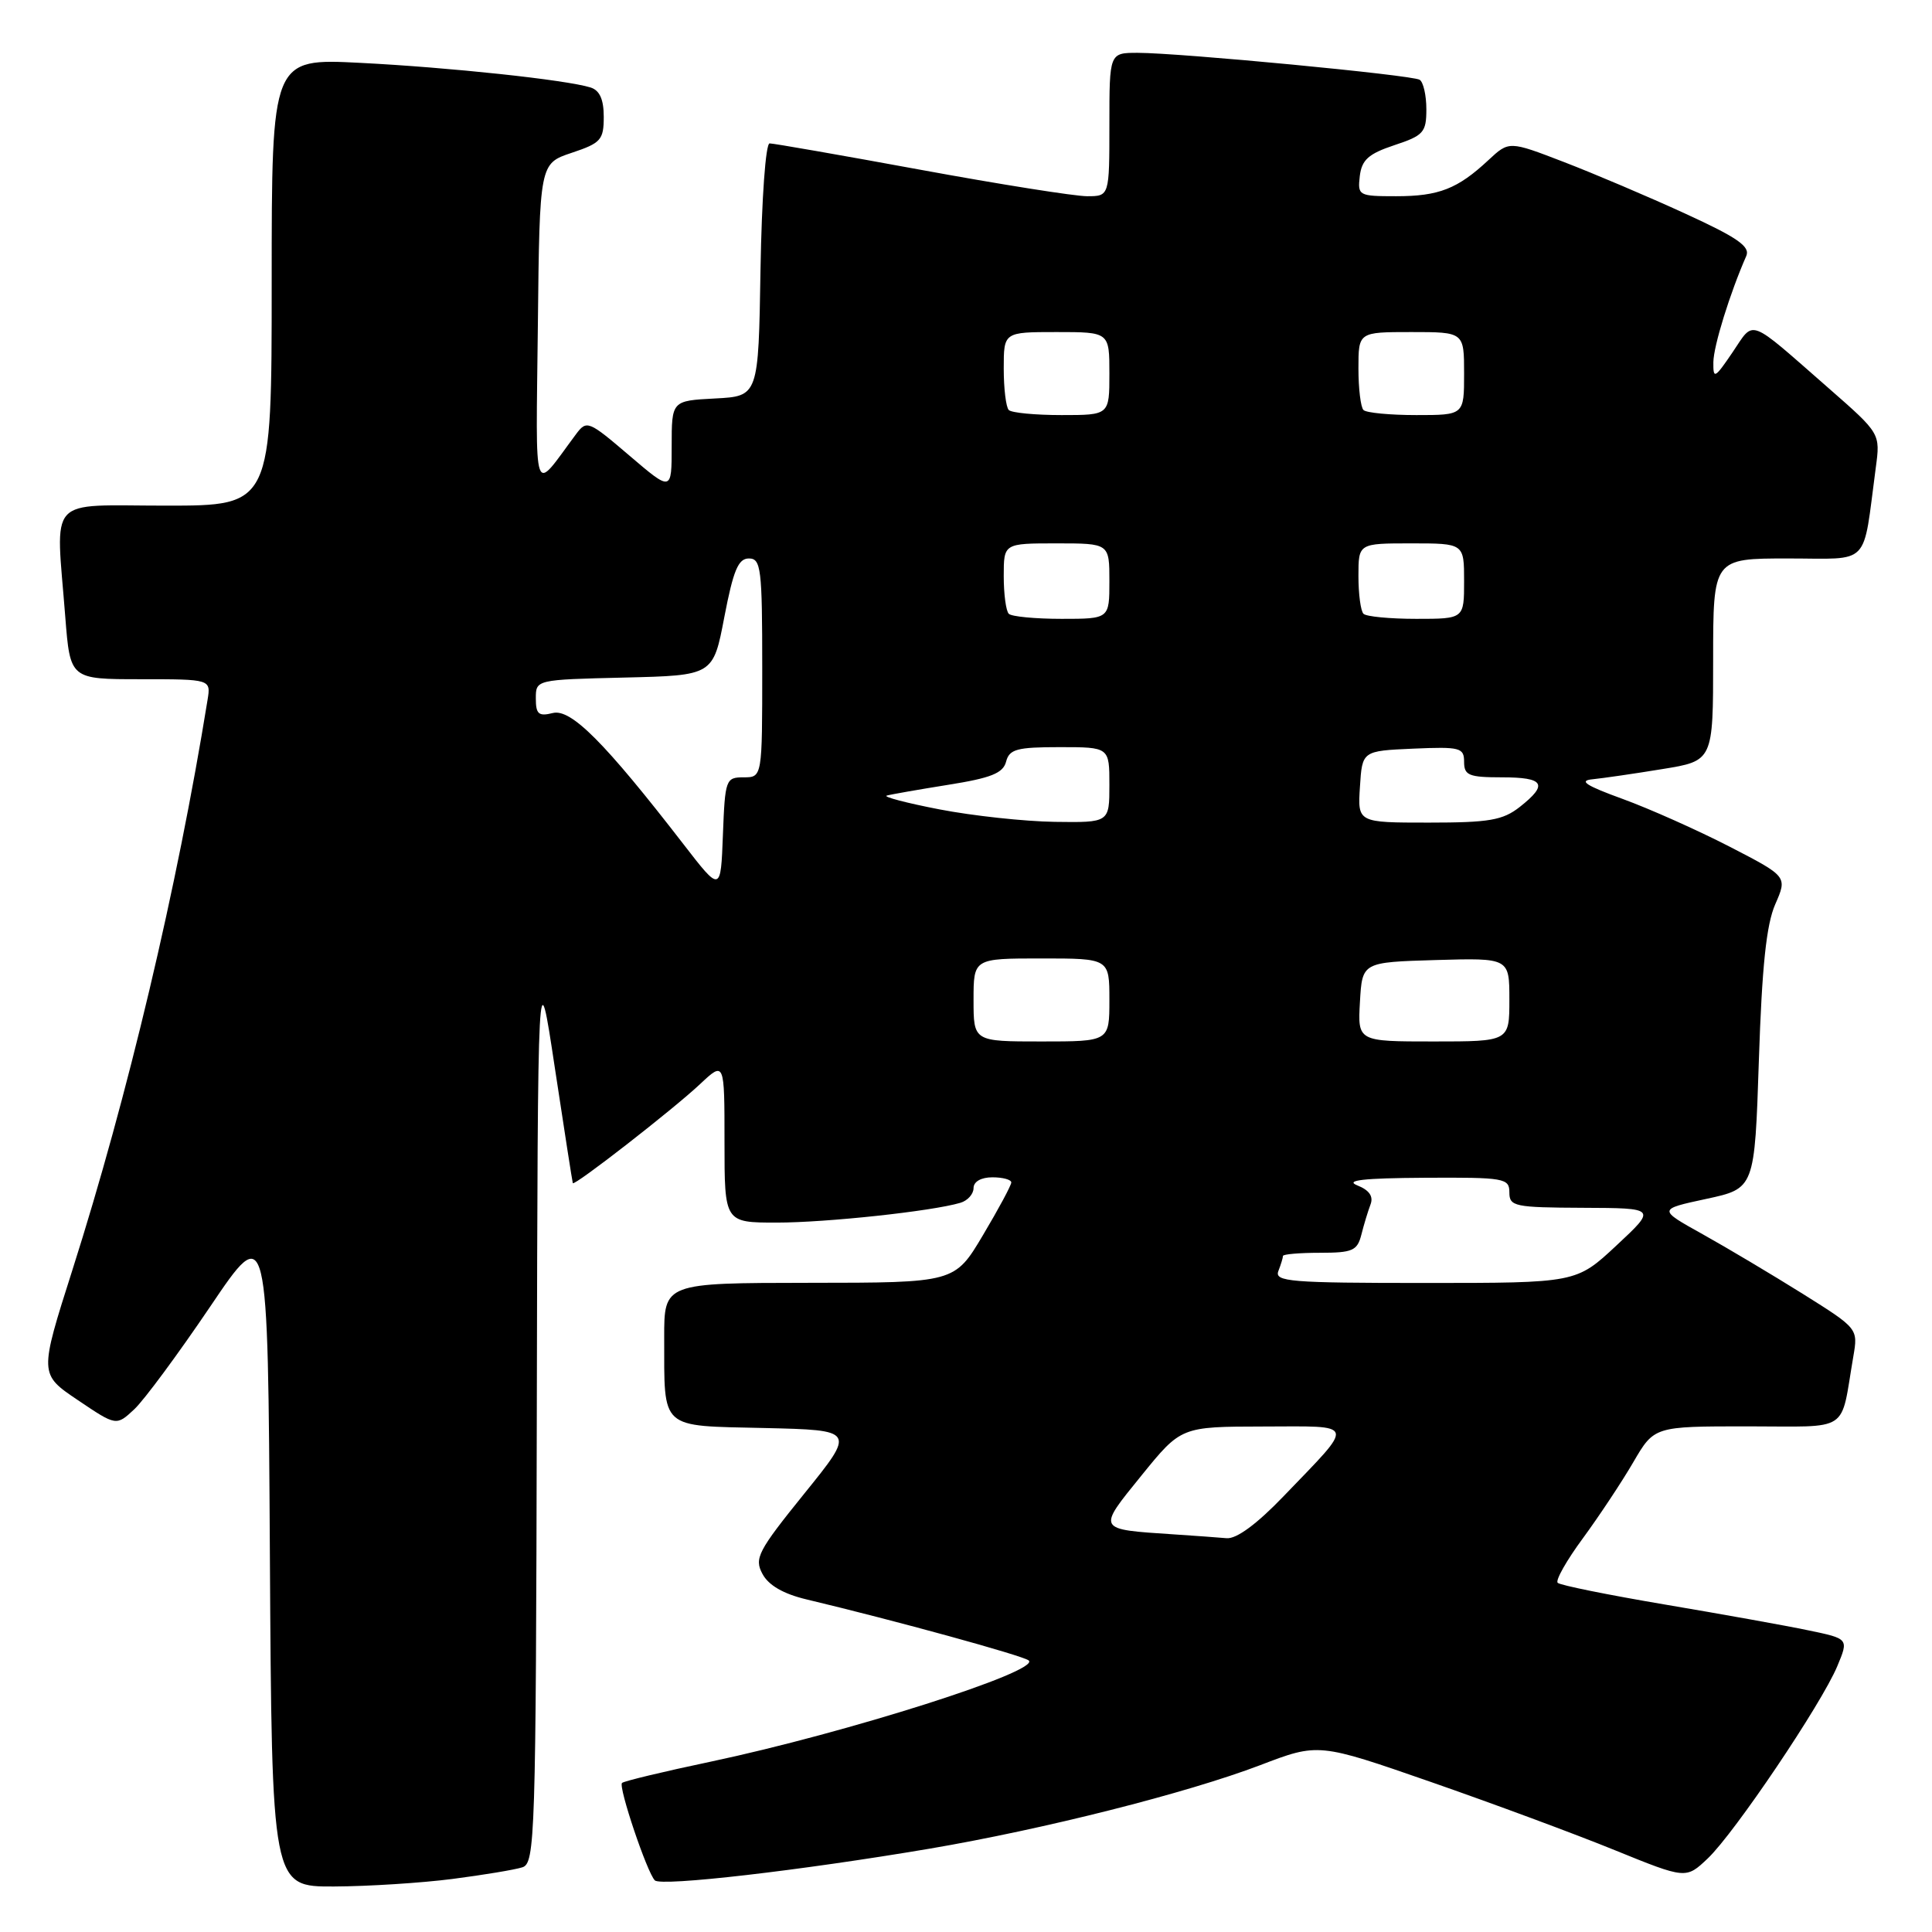 <?xml version="1.0" encoding="UTF-8" standalone="no"?>
<!DOCTYPE svg PUBLIC "-//W3C//DTD SVG 1.1//EN" "http://www.w3.org/Graphics/SVG/1.1/DTD/svg11.dtd" >
<svg xmlns="http://www.w3.org/2000/svg" xmlns:xlink="http://www.w3.org/1999/xlink" version="1.1" viewBox="0 0 256 256">
 <g >
 <path fill="currentColor"
d=" M 59.96 248.97 C 64.06 248.44 68.22 247.75 69.21 247.43 C 70.90 246.90 71.01 243.59 71.13 186.68 C 71.26 126.50 71.26 126.50 73.52 141.50 C 74.77 149.75 75.84 156.62 75.90 156.77 C 76.07 157.22 89.22 146.98 92.75 143.66 C 96.00 140.61 96.00 140.61 96.00 151.30 C 96.00 162.00 96.00 162.00 102.93 162.00 C 109.50 162.00 123.47 160.50 127.25 159.38 C 128.21 159.10 129.00 158.22 129.00 157.43 C 129.00 156.57 130.00 156.00 131.50 156.00 C 132.88 156.00 134.00 156.31 134.00 156.68 C 134.00 157.06 132.31 160.20 130.25 163.66 C 126.50 169.97 126.50 169.97 107.25 169.98 C 88.00 170.00 88.00 170.00 88.01 177.25 C 88.04 189.56 87.30 188.90 101.29 189.22 C 113.37 189.50 113.37 189.50 106.59 197.89 C 100.42 205.53 99.92 206.49 101.03 208.55 C 101.83 210.06 103.80 211.20 106.87 211.93 C 118.62 214.73 135.58 219.39 136.31 220.02 C 137.94 221.42 112.18 229.62 94.17 233.43 C 87.94 234.74 82.66 236.01 82.42 236.25 C 81.91 236.76 85.74 248.14 86.77 249.16 C 87.61 249.99 106.10 247.85 123.17 244.96 C 138.29 242.39 157.25 237.60 166.99 233.89 C 174.70 230.94 174.70 230.94 189.60 236.12 C 197.79 238.97 208.75 243.03 213.95 245.15 C 223.40 248.99 223.40 248.99 226.29 246.25 C 229.84 242.88 241.36 225.78 243.45 220.78 C 244.97 217.14 244.97 217.14 239.62 216.03 C 236.68 215.41 228.13 213.88 220.62 212.61 C 213.11 211.34 206.71 210.05 206.40 209.73 C 206.08 209.41 207.58 206.76 209.74 203.83 C 211.89 200.90 214.90 196.36 216.42 193.75 C 219.19 189.00 219.19 189.00 231.52 189.00 C 245.36 189.00 243.81 190.02 245.57 179.77 C 246.21 176.04 246.21 176.04 238.86 171.43 C 234.81 168.90 228.84 165.34 225.59 163.53 C 219.68 160.24 219.68 160.24 226.09 158.86 C 232.50 157.48 232.50 157.48 233.06 140.49 C 233.47 128.05 234.05 122.51 235.23 119.82 C 236.84 116.14 236.84 116.14 229.17 112.18 C 224.95 110.01 218.57 107.16 215.00 105.86 C 210.15 104.10 209.14 103.44 211.00 103.26 C 212.38 103.12 216.54 102.52 220.25 101.91 C 227.00 100.82 227.00 100.82 227.00 87.41 C 227.00 74.00 227.00 74.00 236.91 74.00 C 248.02 74.00 246.77 75.29 248.55 61.97 C 249.16 57.44 249.16 57.44 242.33 51.46 C 231.45 41.94 232.52 42.34 229.58 46.67 C 227.20 50.18 227.00 50.27 227.03 47.98 C 227.06 45.83 229.22 38.86 231.39 33.92 C 231.94 32.67 230.22 31.47 223.29 28.30 C 218.46 26.08 211.23 23.01 207.23 21.47 C 199.96 18.67 199.96 18.67 197.23 21.21 C 193.14 25.03 190.65 26.00 185.00 26.00 C 180.02 26.00 179.88 25.92 180.18 23.33 C 180.44 21.18 181.33 20.38 184.75 19.24 C 188.63 17.96 189.00 17.54 189.00 14.48 C 189.00 12.63 188.60 10.87 188.11 10.57 C 187.09 9.94 156.40 7.01 150.75 7.00 C 147.00 7.00 147.00 7.00 147.00 16.50 C 147.00 26.00 147.00 26.00 144.05 26.00 C 142.42 26.00 132.50 24.43 122.00 22.50 C 111.50 20.57 102.49 19.00 101.98 19.00 C 101.45 19.00 100.93 26.30 100.77 35.75 C 100.50 52.50 100.50 52.50 94.75 52.80 C 89.00 53.10 89.00 53.10 89.00 59.13 C 89.00 65.15 89.00 65.15 83.39 60.36 C 77.97 55.73 77.74 55.64 76.32 57.54 C 70.50 65.35 71.01 66.82 71.27 43.08 C 71.50 21.67 71.50 21.67 75.75 20.25 C 79.62 18.96 80.00 18.54 80.00 15.48 C 80.00 13.17 79.46 11.97 78.25 11.59 C 75.01 10.58 59.59 8.93 47.75 8.33 C 36.00 7.73 36.00 7.73 36.00 37.36 C 36.00 67.00 36.00 67.00 22.00 67.00 C 5.99 67.00 7.39 65.45 8.65 81.75 C 9.30 90.00 9.30 90.00 18.62 90.00 C 27.95 90.00 27.95 90.00 27.50 92.75 C 23.47 117.67 16.93 145.24 9.59 168.29 C 5.20 182.08 5.20 182.08 10.31 185.52 C 15.41 188.96 15.41 188.96 17.80 186.73 C 19.11 185.50 23.62 179.39 27.84 173.15 C 35.50 161.80 35.50 161.80 35.76 205.90 C 36.02 250.00 36.02 250.00 44.26 249.97 C 48.79 249.95 55.86 249.50 59.96 248.97 Z  M 155.50 203.31 C 145.26 202.63 145.35 202.79 151.26 195.50 C 156.50 189.04 156.50 189.04 167.37 189.02 C 179.84 189.00 179.64 188.31 170.09 198.25 C 166.54 201.95 163.84 203.94 162.53 203.82 C 161.41 203.72 158.25 203.49 155.50 203.31 Z  M 169.39 168.42 C 169.73 167.55 170.00 166.65 170.00 166.42 C 170.00 166.19 172.20 166.00 174.89 166.00 C 179.22 166.00 179.85 165.73 180.39 163.59 C 180.72 162.27 181.27 160.47 181.60 159.60 C 182.01 158.53 181.44 157.70 179.85 157.07 C 178.16 156.39 180.65 156.11 188.75 156.06 C 199.35 156.00 200.00 156.11 200.00 158.00 C 200.00 159.86 200.68 160.00 209.75 160.04 C 219.50 160.08 219.50 160.08 214.18 165.04 C 208.86 170.00 208.86 170.00 188.82 170.00 C 170.96 170.00 168.85 169.83 169.39 168.42 Z  M 129.00 132.50 C 129.00 127.00 129.00 127.00 138.00 127.00 C 147.00 127.00 147.00 127.00 147.00 132.50 C 147.00 138.00 147.00 138.00 138.00 138.00 C 129.00 138.00 129.00 138.00 129.00 132.50 Z  M 180.20 132.75 C 180.50 127.50 180.50 127.50 190.25 127.21 C 200.00 126.93 200.00 126.93 200.00 132.46 C 200.00 138.00 200.00 138.00 189.95 138.00 C 179.90 138.00 179.90 138.00 180.20 132.75 Z  M 90.57 111.87 C 80.11 98.34 75.66 93.88 73.25 94.48 C 71.37 94.95 71.00 94.63 71.00 92.55 C 71.00 90.06 71.00 90.06 82.75 89.78 C 94.50 89.50 94.50 89.50 95.98 81.75 C 97.17 75.57 97.82 74.00 99.23 74.00 C 100.84 74.00 101.00 75.31 101.00 88.50 C 101.00 103.00 101.00 103.00 98.54 103.00 C 96.17 103.00 96.07 103.27 95.79 110.62 C 95.50 118.25 95.50 118.25 90.57 111.87 Z  M 124.50 107.25 C 120.10 106.40 116.95 105.57 117.50 105.42 C 118.05 105.26 121.72 104.62 125.65 103.99 C 131.32 103.09 132.91 102.45 133.31 100.93 C 133.74 99.27 134.74 99.00 140.41 99.00 C 147.00 99.00 147.00 99.00 147.00 104.00 C 147.00 109.00 147.00 109.00 139.75 108.90 C 135.76 108.84 128.90 108.10 124.50 107.25 Z  M 180.20 104.25 C 180.50 99.50 180.50 99.50 187.25 99.20 C 193.48 98.93 194.00 99.07 194.00 100.95 C 194.00 102.74 194.63 103.00 199.00 103.00 C 204.64 103.00 205.19 103.92 201.37 106.93 C 199.12 108.69 197.33 109.00 189.31 109.00 C 179.89 109.00 179.89 109.00 180.20 104.25 Z  M 133.67 81.33 C 133.30 80.97 133.00 78.72 133.00 76.33 C 133.00 72.00 133.00 72.00 140.00 72.00 C 147.00 72.00 147.00 72.00 147.00 77.00 C 147.00 82.00 147.00 82.00 140.67 82.00 C 137.18 82.00 134.03 81.70 133.67 81.33 Z  M 180.67 81.33 C 180.30 80.97 180.00 78.72 180.00 76.33 C 180.00 72.00 180.00 72.00 187.00 72.00 C 194.00 72.00 194.00 72.00 194.00 77.00 C 194.00 82.00 194.00 82.00 187.67 82.00 C 184.18 82.00 181.03 81.70 180.67 81.33 Z  M 133.67 54.33 C 133.30 53.97 133.00 51.49 133.00 48.83 C 133.00 44.00 133.00 44.00 140.00 44.00 C 147.00 44.00 147.00 44.00 147.00 49.50 C 147.00 55.00 147.00 55.00 140.67 55.00 C 137.18 55.00 134.03 54.70 133.67 54.33 Z  M 180.67 54.33 C 180.30 53.97 180.00 51.49 180.00 48.83 C 180.00 44.00 180.00 44.00 187.00 44.00 C 194.00 44.00 194.00 44.00 194.00 49.50 C 194.00 55.00 194.00 55.00 187.67 55.00 C 184.18 55.00 181.03 54.70 180.67 54.33 Z "/>
</g>
</svg>
